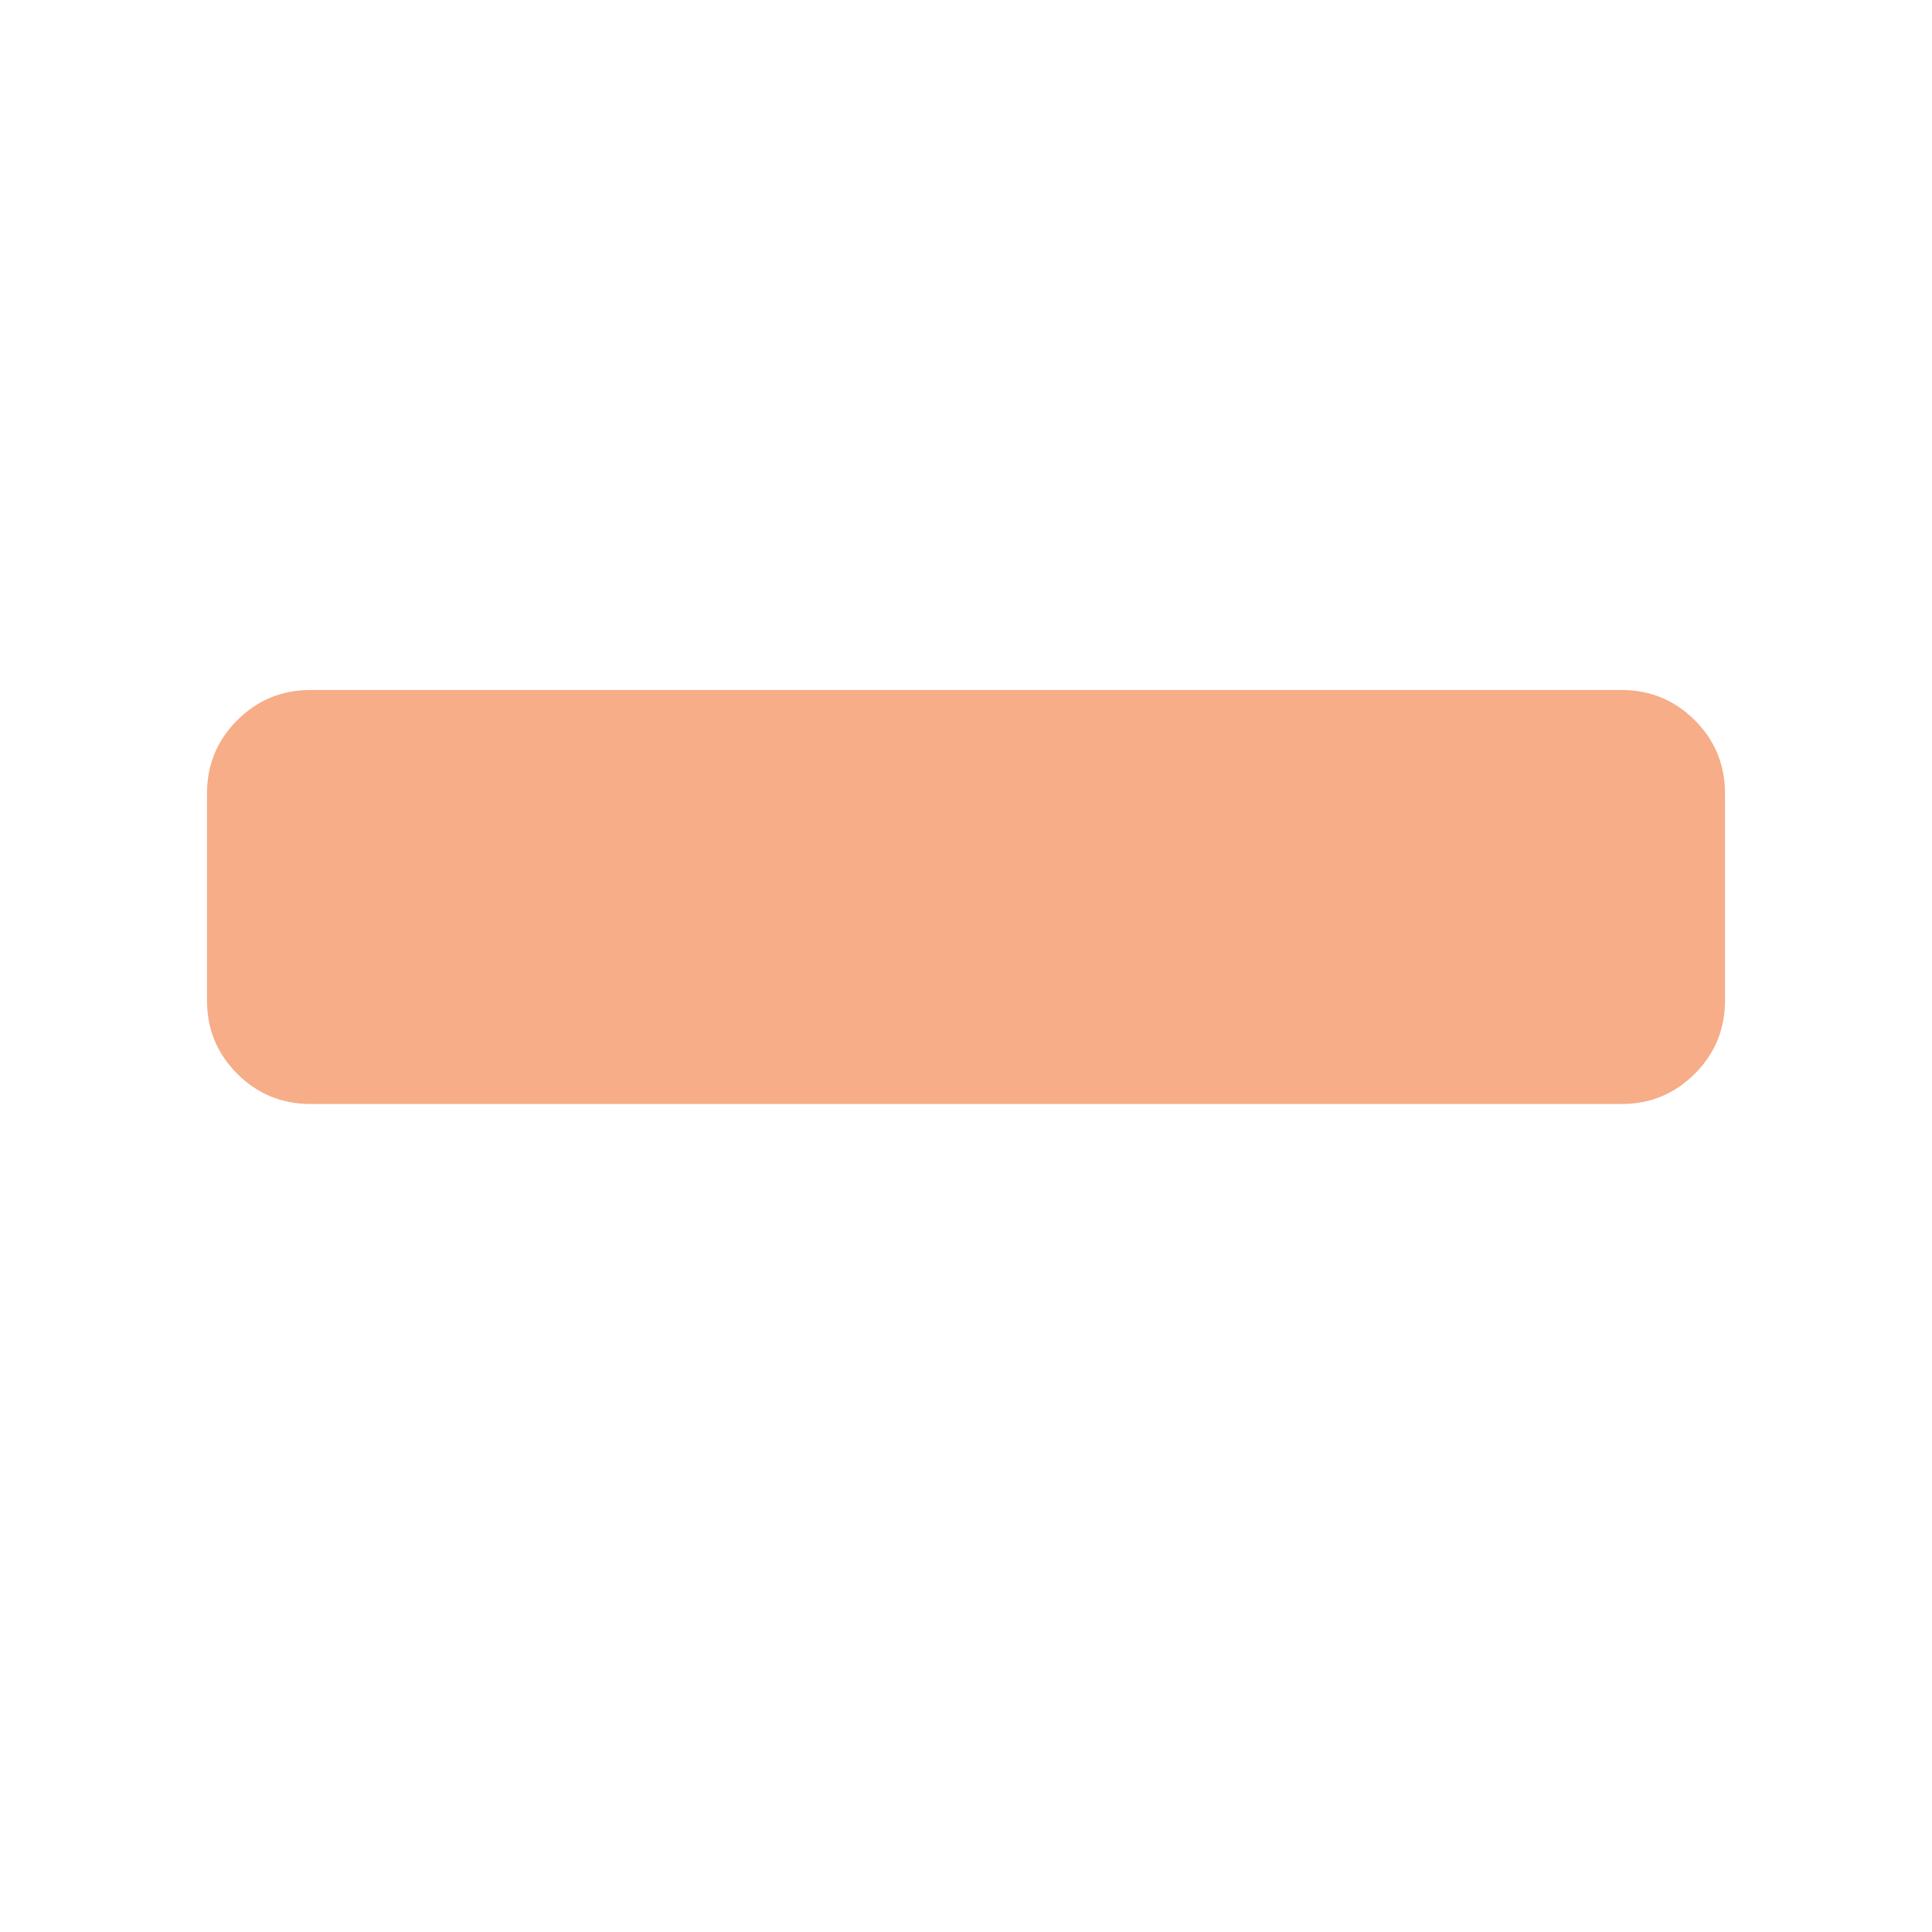 <?xml version="1.0" standalone="no"?><!DOCTYPE svg PUBLIC "-//W3C//DTD SVG 1.1//EN" "http://www.w3.org/Graphics/SVG/1.1/DTD/svg11.dtd"><svg t="1721404874060" class="icon" viewBox="0 0 1024 1024" version="1.1" xmlns="http://www.w3.org/2000/svg" p-id="1446" xmlns:xlink="http://www.w3.org/1999/xlink" width="200" height="200"><path d="M914.286 420.571l0 109.714q0 22.821-16.018 38.839t-38.839 16.018l-694.857 0q-22.821 0-38.839-16.018t-16.018-38.839l0-109.714q0-22.821 16.018-38.839t38.839-16.018l694.857 0q22.821 0 38.839 16.018t16.018 38.839z" fill="#f6ad88" p-id="1447"></path></svg>
